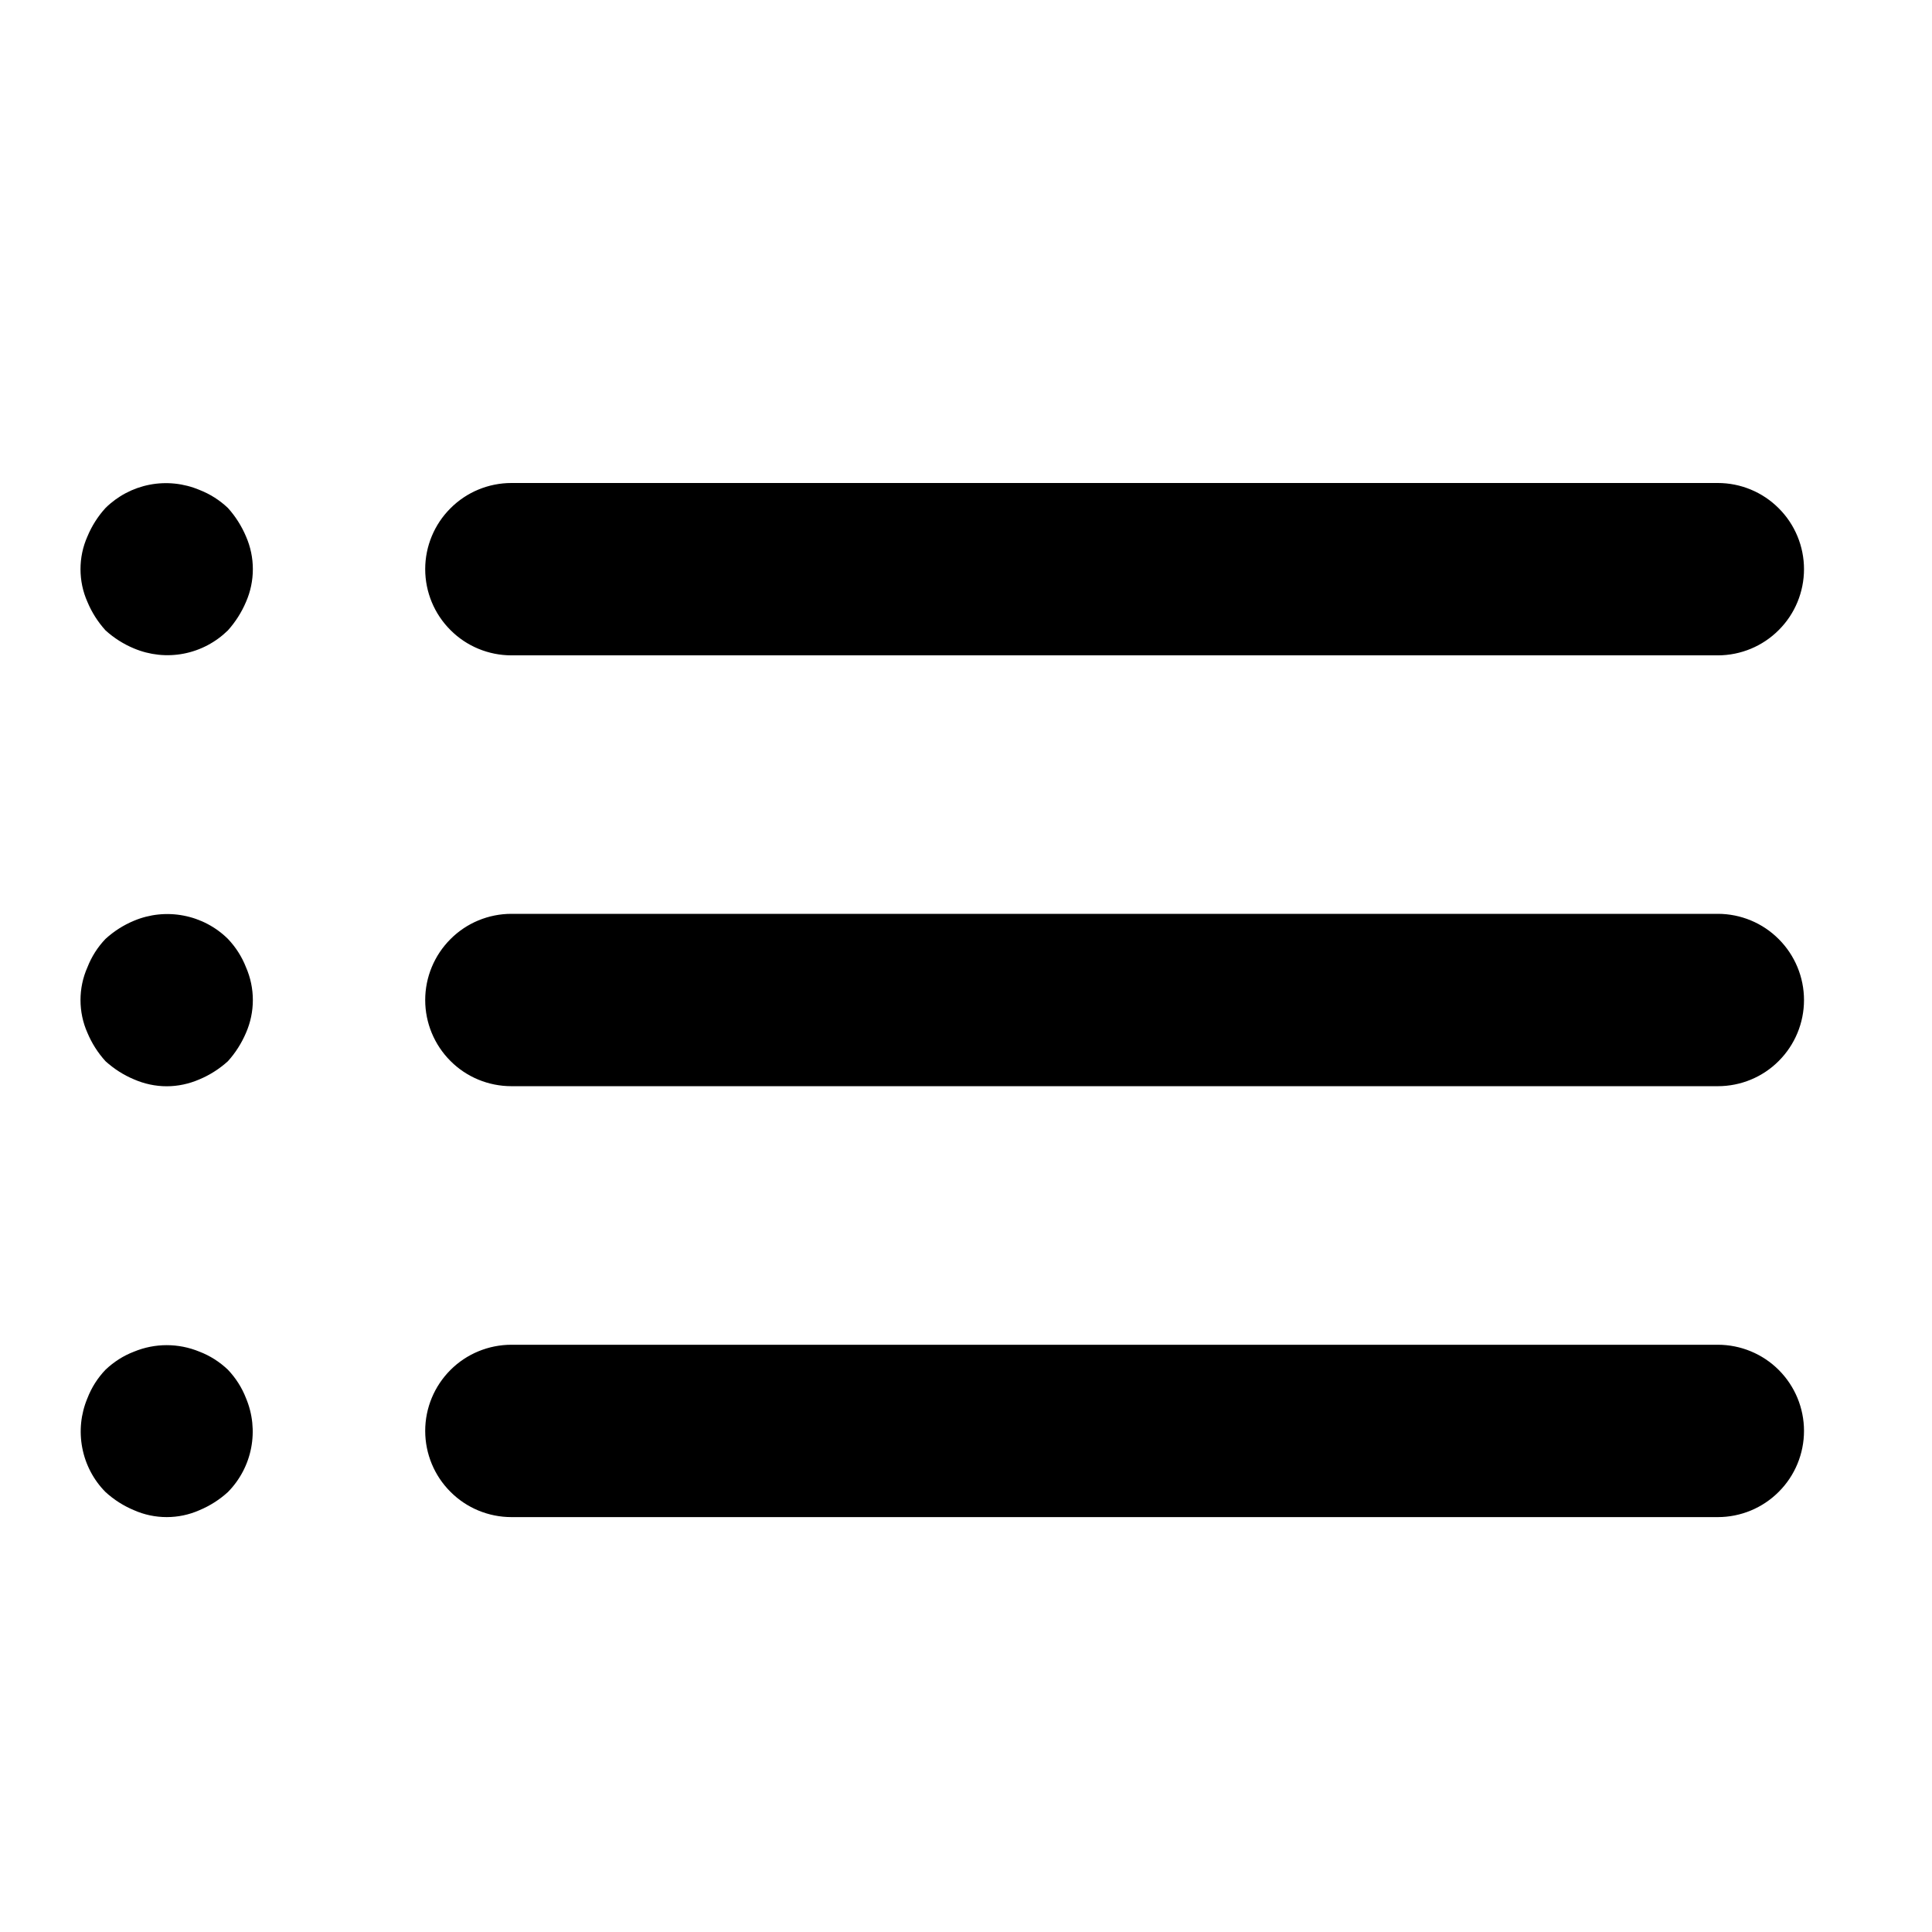 <svg width="24" height="24" viewBox="0 0 24 24" fill="none" xmlns="http://www.w3.org/2000/svg">
<path d="M2.831 17.015C2.729 16.918 2.609 16.841 2.478 16.791C2.217 16.683 1.925 16.683 1.664 16.791C1.533 16.841 1.413 16.918 1.311 17.015C1.213 17.117 1.137 17.237 1.086 17.369C1.004 17.564 0.982 17.778 1.022 17.986C1.062 18.194 1.162 18.385 1.311 18.535C1.415 18.63 1.534 18.706 1.664 18.76C1.792 18.817 1.931 18.846 2.071 18.846C2.211 18.846 2.349 18.817 2.478 18.76C2.607 18.706 2.727 18.63 2.831 18.535C2.979 18.385 3.08 18.194 3.12 17.986C3.16 17.778 3.138 17.564 3.056 17.369C3.005 17.237 2.928 17.117 2.831 17.015ZM6.353 8.141H21.34C21.623 8.141 21.896 8.028 22.096 7.827C22.297 7.627 22.41 7.354 22.41 7.07C22.41 6.787 22.297 6.514 22.096 6.314C21.896 6.113 21.623 6 21.34 6H6.353C6.069 6 5.796 6.113 5.596 6.314C5.395 6.514 5.282 6.787 5.282 7.07C5.282 7.354 5.395 7.627 5.596 7.827C5.796 8.028 6.069 8.141 6.353 8.141ZM2.831 11.663C2.68 11.514 2.489 11.414 2.281 11.374C2.074 11.334 1.859 11.356 1.664 11.438C1.534 11.492 1.415 11.568 1.311 11.663C1.213 11.765 1.137 11.885 1.086 12.016C1.029 12.144 1 12.283 1 12.423C1 12.563 1.029 12.702 1.086 12.83C1.14 12.959 1.216 13.079 1.311 13.183C1.415 13.277 1.534 13.354 1.664 13.408C1.792 13.464 1.931 13.494 2.071 13.494C2.211 13.494 2.349 13.464 2.478 13.408C2.607 13.354 2.727 13.277 2.831 13.183C2.925 13.079 3.001 12.959 3.056 12.83C3.112 12.702 3.141 12.563 3.141 12.423C3.141 12.283 3.112 12.144 3.056 12.016C3.005 11.885 2.928 11.765 2.831 11.663ZM21.34 11.352H6.353C6.069 11.352 5.796 11.465 5.596 11.666C5.395 11.867 5.282 12.139 5.282 12.423C5.282 12.707 5.395 12.979 5.596 13.18C5.796 13.381 6.069 13.493 6.353 13.493H21.34C21.623 13.493 21.896 13.381 22.096 13.18C22.297 12.979 22.41 12.707 22.41 12.423C22.41 12.139 22.297 11.867 22.096 11.666C21.896 11.465 21.623 11.352 21.34 11.352ZM2.831 6.31C2.729 6.213 2.609 6.137 2.478 6.086C2.283 6.004 2.068 5.981 1.86 6.021C1.652 6.061 1.461 6.162 1.311 6.31C1.216 6.414 1.14 6.534 1.086 6.664C1.029 6.792 1 6.93 1 7.07C1 7.211 1.029 7.349 1.086 7.477C1.14 7.607 1.216 7.726 1.311 7.831C1.415 7.925 1.534 8.001 1.664 8.055C1.859 8.137 2.074 8.16 2.281 8.12C2.489 8.08 2.68 7.979 2.831 7.831C2.925 7.726 3.001 7.607 3.056 7.477C3.112 7.349 3.141 7.211 3.141 7.07C3.141 6.93 3.112 6.792 3.056 6.664C3.001 6.534 2.925 6.414 2.831 6.31ZM21.34 16.705H6.353C6.069 16.705 5.796 16.818 5.596 17.018C5.395 17.219 5.282 17.491 5.282 17.775C5.282 18.059 5.395 18.332 5.596 18.532C5.796 18.733 6.069 18.846 6.353 18.846H21.34C21.623 18.846 21.896 18.733 22.096 18.532C22.297 18.332 22.41 18.059 22.41 17.775C22.41 17.491 22.297 17.219 22.096 17.018C21.896 16.818 21.623 16.705 21.34 16.705Z" fill="black"/>
</svg>
